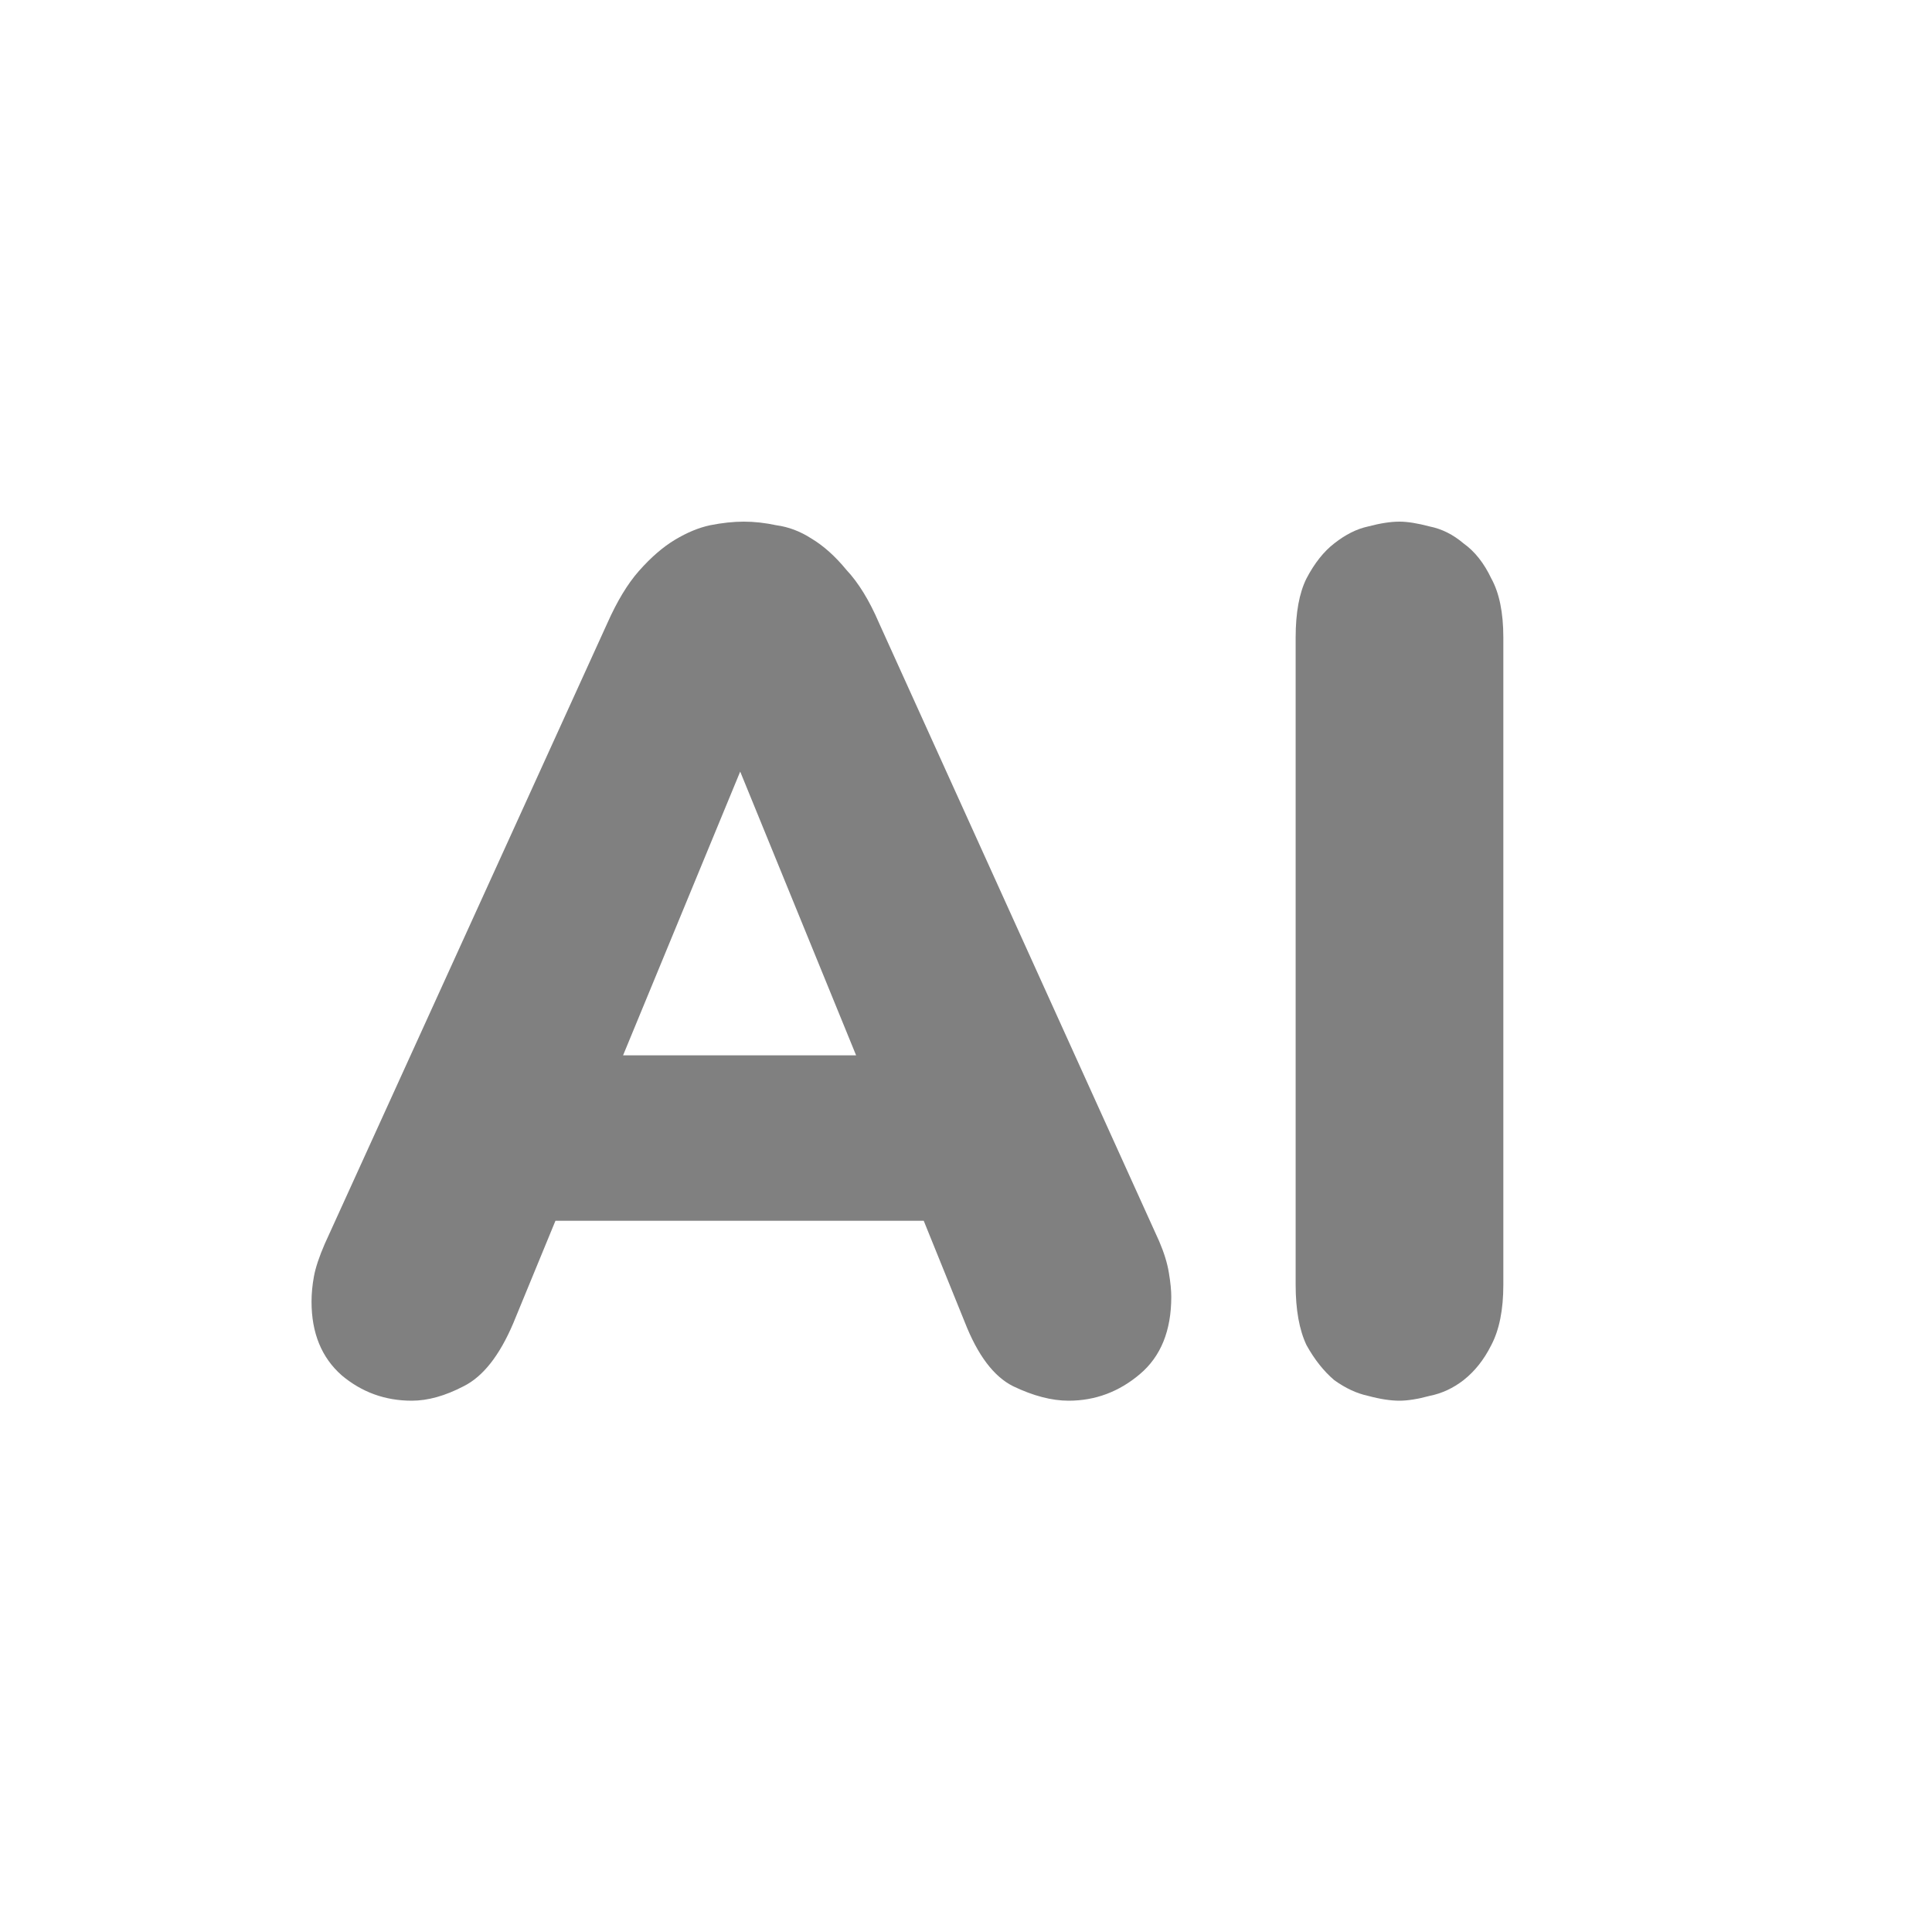 <svg width="32" height="32" viewBox="0 0 32 32" fill="none" xmlns="http://www.w3.org/2000/svg">
<path fill-rule="evenodd" clip-rule="evenodd" d="M9.2 20.22H15.3L15.98 21.9C16.194 22.447 16.46 22.8 16.78 22.96C17.113 23.12 17.42 23.2 17.7 23.2C18.14 23.2 18.534 23.053 18.88 22.76C19.227 22.467 19.4 22.04 19.4 21.48C19.4 21.373 19.387 21.24 19.36 21.08C19.334 20.92 19.28 20.747 19.2 20.56L14.56 10.32C14.4 9.947 14.22 9.653 14.02 9.44C13.834 9.213 13.64 9.04 13.44 8.92C13.254 8.8 13.06 8.727 12.86 8.7C12.674 8.66 12.493 8.64 12.32 8.64C12.147 8.64 11.96 8.66 11.76 8.7C11.573 8.74 11.38 8.82 11.18 8.94C10.98 9.06 10.78 9.233 10.58 9.46C10.393 9.673 10.22 9.96 10.06 10.32L5.38 20.6C5.287 20.814 5.227 20.994 5.2 21.14C5.173 21.287 5.16 21.427 5.16 21.56C5.16 22.08 5.327 22.487 5.66 22.78C5.993 23.06 6.38 23.2 6.82 23.2C7.087 23.2 7.373 23.12 7.68 22.96C8 22.8 8.273 22.453 8.5 21.92L9.2 20.22ZM14.18 17.48H10.32L12.26 12.78L14.18 17.48Z" fill="#808080"/>
<path d="M21.64 9.58C21.52 9.82 21.46 10.147 21.46 10.56V21.28C21.46 21.694 21.52 22.027 21.64 22.28C21.773 22.52 21.927 22.713 22.1 22.86C22.287 22.994 22.473 23.08 22.66 23.12C22.86 23.174 23.033 23.2 23.18 23.2C23.313 23.2 23.48 23.174 23.68 23.12C23.88 23.08 24.067 22.994 24.24 22.86C24.427 22.713 24.58 22.52 24.7 22.28C24.833 22.027 24.9 21.694 24.9 21.28V10.56C24.9 10.147 24.833 9.82 24.7 9.58C24.58 9.327 24.427 9.133 24.24 9C24.067 8.853 23.88 8.76 23.68 8.72C23.48 8.667 23.313 8.64 23.18 8.64C23.033 8.64 22.86 8.667 22.66 8.72C22.473 8.76 22.287 8.853 22.1 9C21.927 9.133 21.773 9.327 21.64 9.58Z" fill="#808080"/>
</svg>
